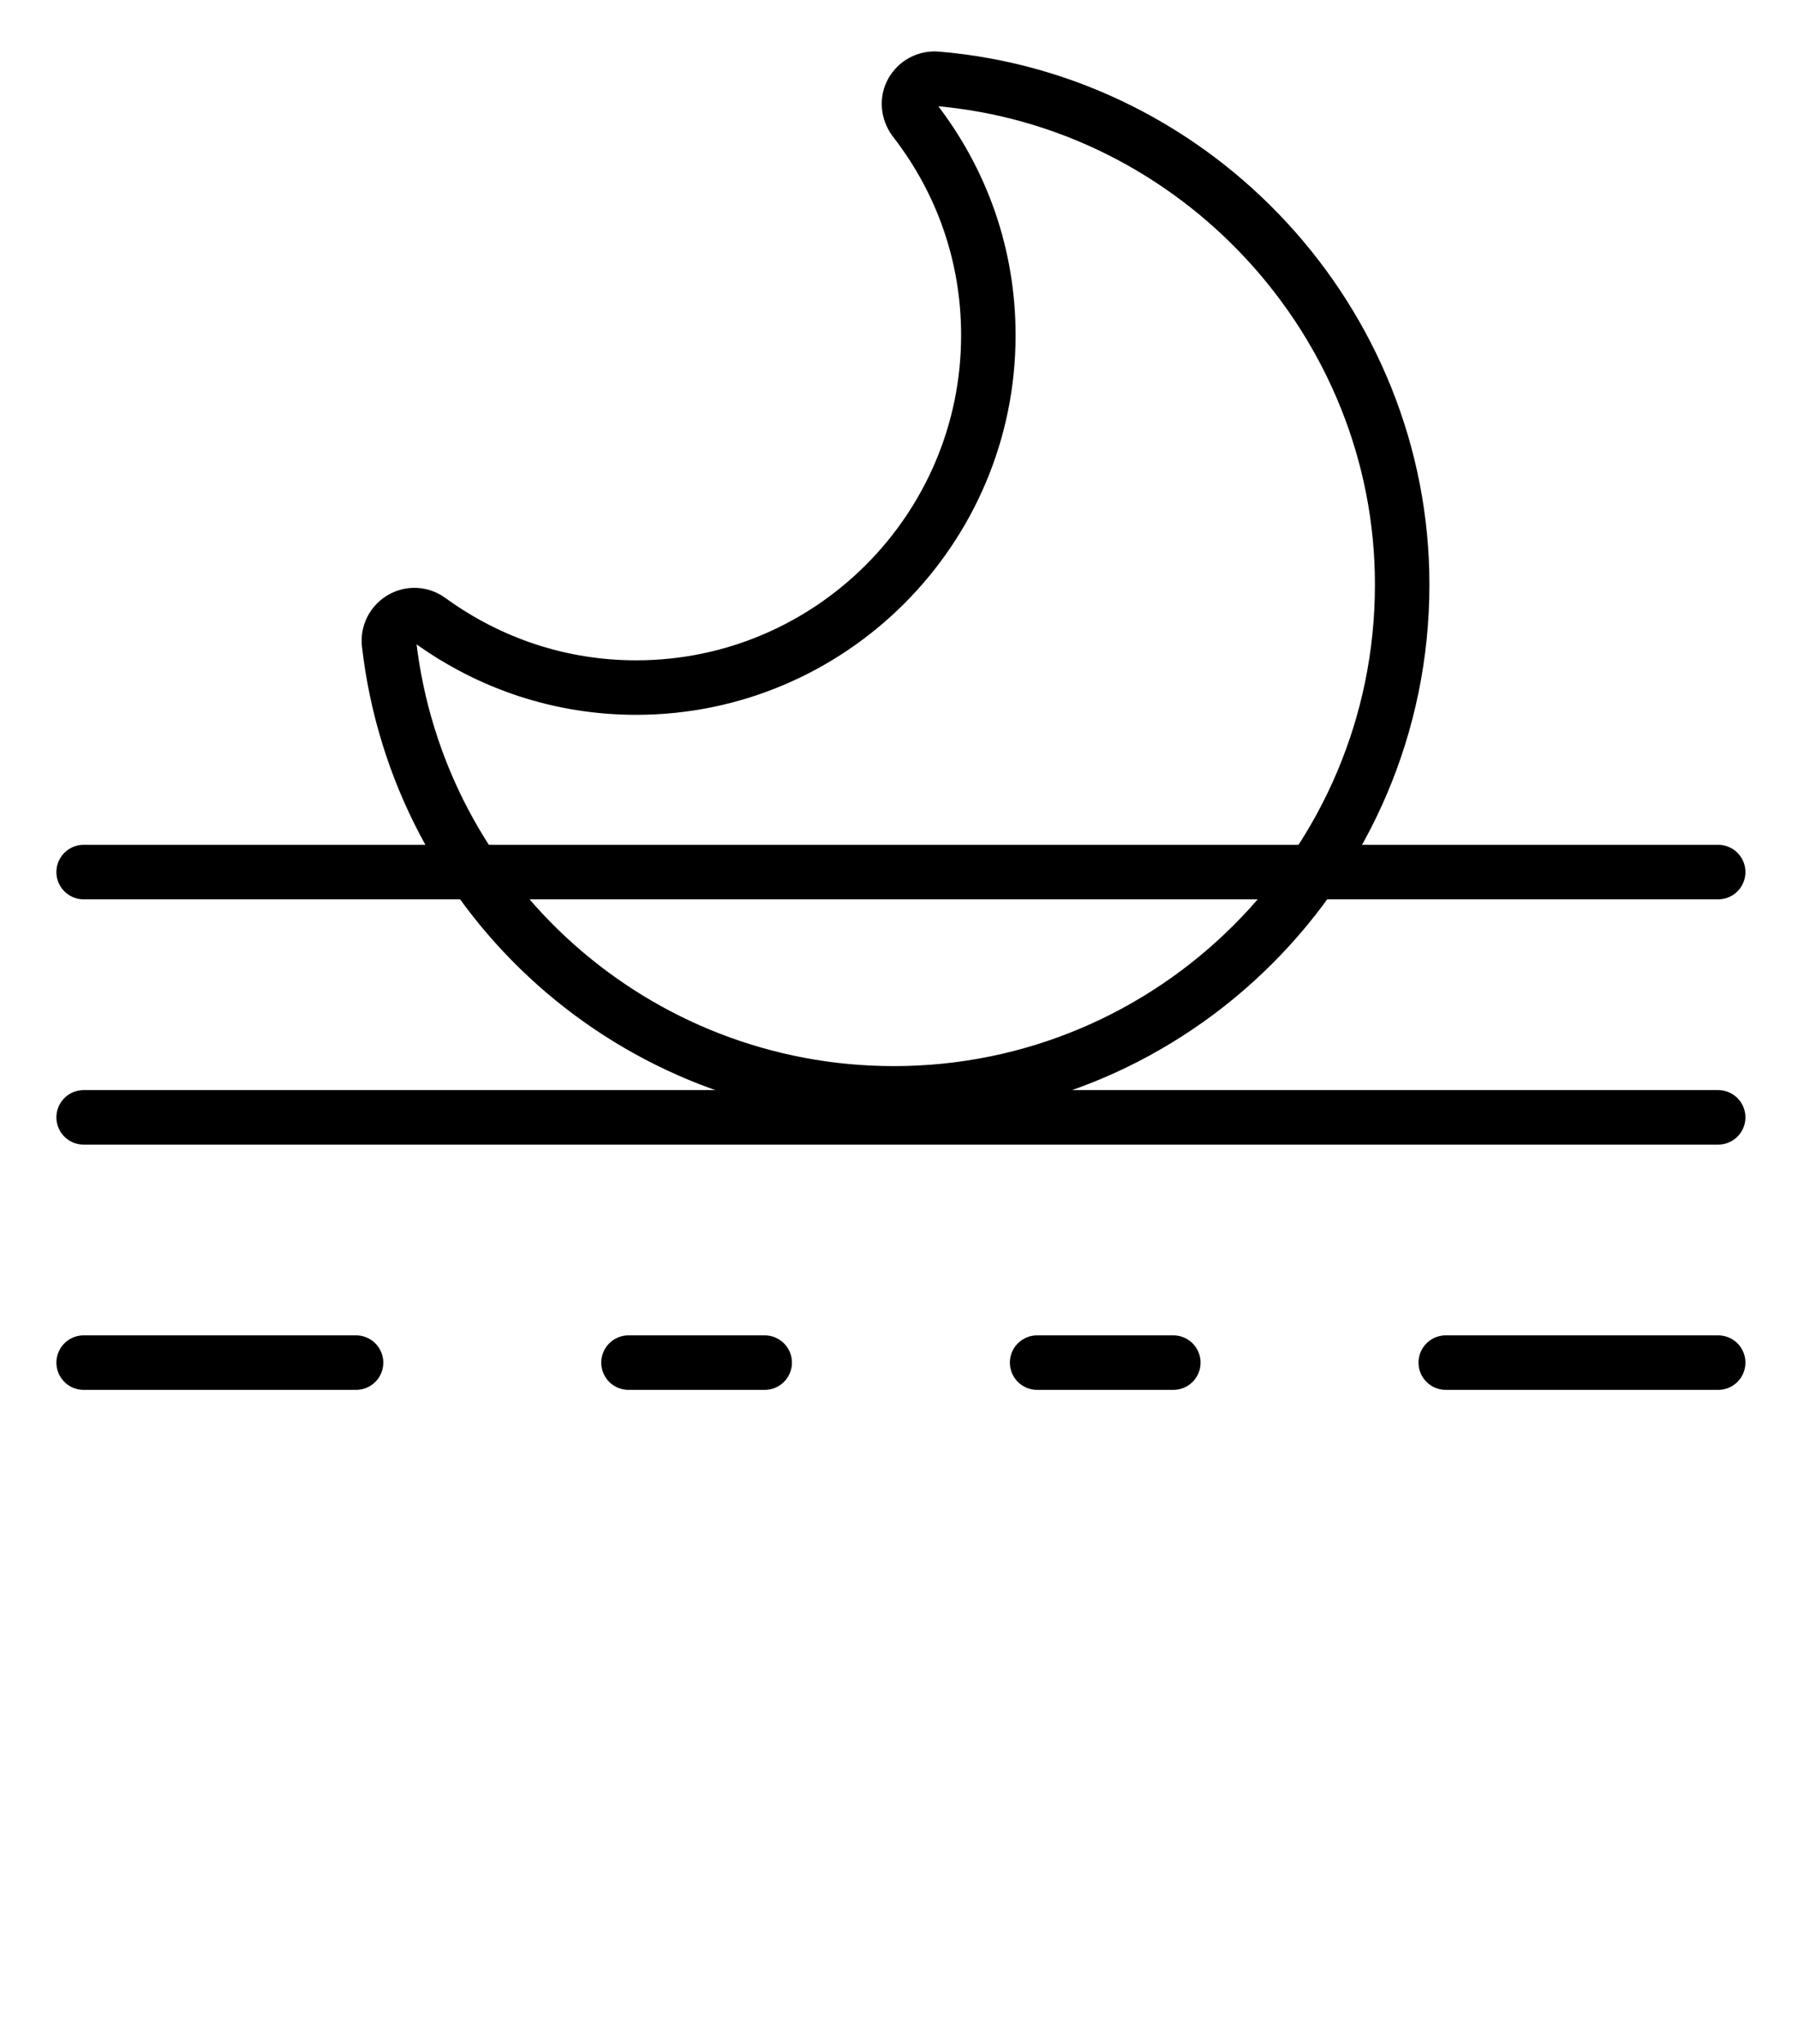 <?xml version="1.0" encoding="utf-8"?>
<!-- Generator: Adobe Illustrator 19.0.0, SVG Export Plug-In . SVG Version: 6.00 Build 0)  -->
<!DOCTYPE svg PUBLIC "-//W3C//DTD SVG 1.1//EN" "http://www.w3.org/Graphics/SVG/1.1/DTD/svg11.dtd">
<svg version="1.1" id="Layer_1" xmlns="http://www.w3.org/2000/svg" xmlns:xlink="http://www.w3.org/1999/xlink" x="0px" y="0px"
	 width="66px" height="75px" viewBox="0 0 66 75" enable-background="new 0 0 66 75" xml:space="preserve">
<path fill="none" stroke="#000000" stroke-width="2" stroke-miterlimit="10" d="M34.38,2.89c-0.37-0.03-0.72,0.16-0.9,0.48
	c-0.18,0.32-0.14,0.72,0.08,1.02c1.78,2.29,2.72,5.03,2.72,7.91c0,7.13-5.8,12.93-12.93,12.93c-2.74,0-5.36-0.86-7.59-2.48
	c-0.3-0.22-0.7-0.24-1.02-0.05c-0.32,0.19-0.5,0.54-0.46,0.91c1.08,9.41,9.05,16.51,18.53,16.51c10.29,0,18.66-8.37,18.66-18.66
	C51.48,11.85,43.97,3.69,34.38,2.89z"/>
<g>
	
		<line fill="none" stroke="#000000" stroke-width="2" stroke-linecap="round" stroke-linejoin="round" stroke-miterlimit="10" x1="53.07" y1="50" x2="63.07" y2="50"/>
	
		<line fill="none" stroke="#000000" stroke-width="2" stroke-linecap="round" stroke-linejoin="round" stroke-miterlimit="10" x1="38.07" y1="50" x2="43.07" y2="50"/>
	
		<line fill="none" stroke="#000000" stroke-width="2" stroke-linecap="round" stroke-linejoin="round" stroke-miterlimit="10" x1="23.07" y1="50" x2="28.07" y2="50"/>
	
		<line fill="none" stroke="#000000" stroke-width="2" stroke-linecap="round" stroke-linejoin="round" stroke-miterlimit="10" x1="3.07" y1="50" x2="13.07" y2="50"/>
</g>
<line fill="none" stroke="#000000" stroke-width="2" stroke-linecap="round" stroke-linejoin="round" stroke-miterlimit="10" x1="63.07" y1="41" x2="3.07" y2="41"/>
<line fill="none" stroke="#000000" stroke-width="2" stroke-linecap="round" stroke-linejoin="round" stroke-miterlimit="10" x1="63.07" y1="32" x2="3.07" y2="32"/>
</svg>
